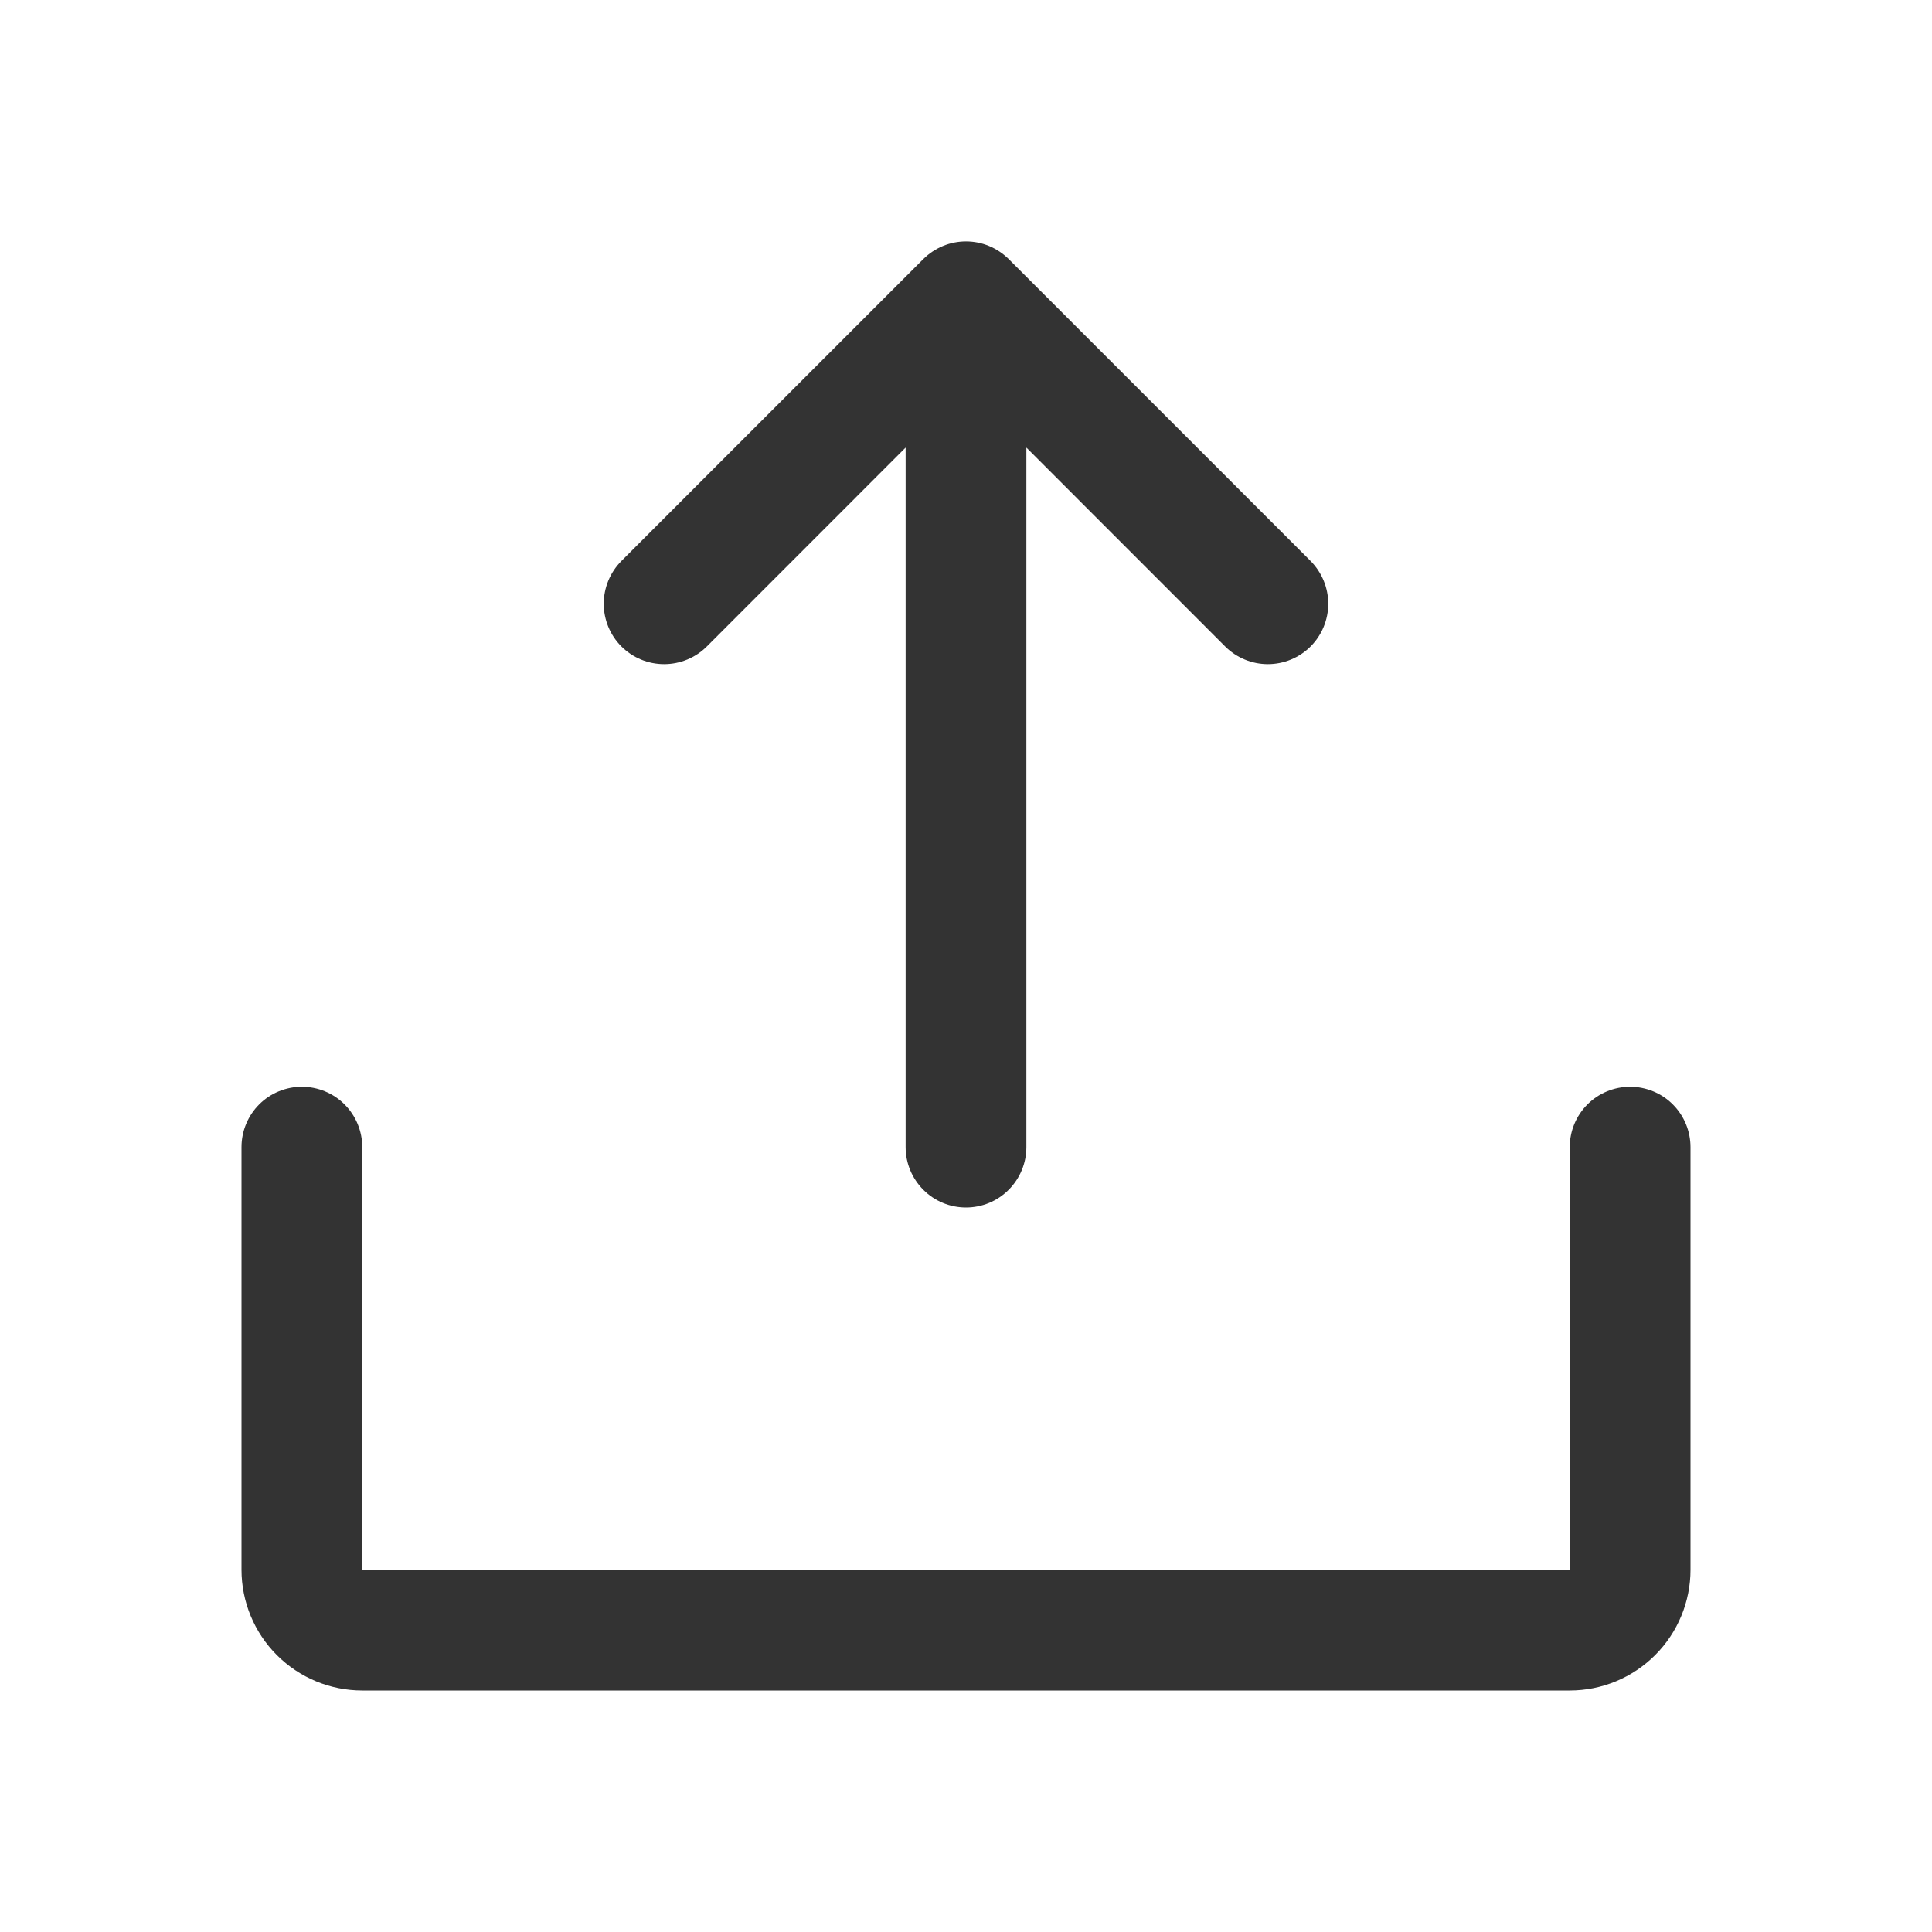 <svg width="24" height="24" viewBox="0 0 24 24" fill="none" xmlns="http://www.w3.org/2000/svg">
<path d="M21 14.25V19.5C21 19.897 20.842 20.279 20.561 20.56C20.279 20.842 19.898 21 19.5 21H4.5C4.102 21 3.721 20.842 3.439 20.56C3.158 20.279 3 19.897 3 19.5V14.25C3 14.051 3.079 13.86 3.22 13.719C3.36 13.579 3.551 13.5 3.75 13.5C3.949 13.5 4.14 13.579 4.28 13.719C4.421 13.86 4.5 14.051 4.5 14.25V19.5H19.5V14.25C19.5 14.051 19.579 13.86 19.72 13.719C19.86 13.579 20.051 13.5 20.25 13.5C20.449 13.5 20.64 13.579 20.78 13.719C20.921 13.86 21 14.051 21 14.25ZM8.781 8.03L11.25 5.56V14.25C11.25 14.448 11.329 14.639 11.47 14.78C11.61 14.921 11.801 15 12 15C12.199 15 12.39 14.921 12.53 14.78C12.671 14.639 12.75 14.448 12.75 14.25V5.56L15.219 8.03C15.36 8.171 15.551 8.25 15.75 8.25C15.949 8.25 16.14 8.171 16.281 8.03C16.421 7.89 16.5 7.699 16.5 7.5C16.5 7.301 16.421 7.11 16.281 6.969L12.531 3.219C12.461 3.149 12.378 3.094 12.287 3.056C12.196 3.018 12.099 2.999 12 2.999C11.901 2.999 11.804 3.018 11.713 3.056C11.622 3.094 11.539 3.149 11.469 3.219L7.719 6.969C7.579 7.11 7.5 7.301 7.5 7.5C7.5 7.699 7.579 7.89 7.719 8.03C7.86 8.171 8.051 8.25 8.25 8.25C8.449 8.25 8.64 8.171 8.781 8.03Z" fill="#333333"/>
</svg>
